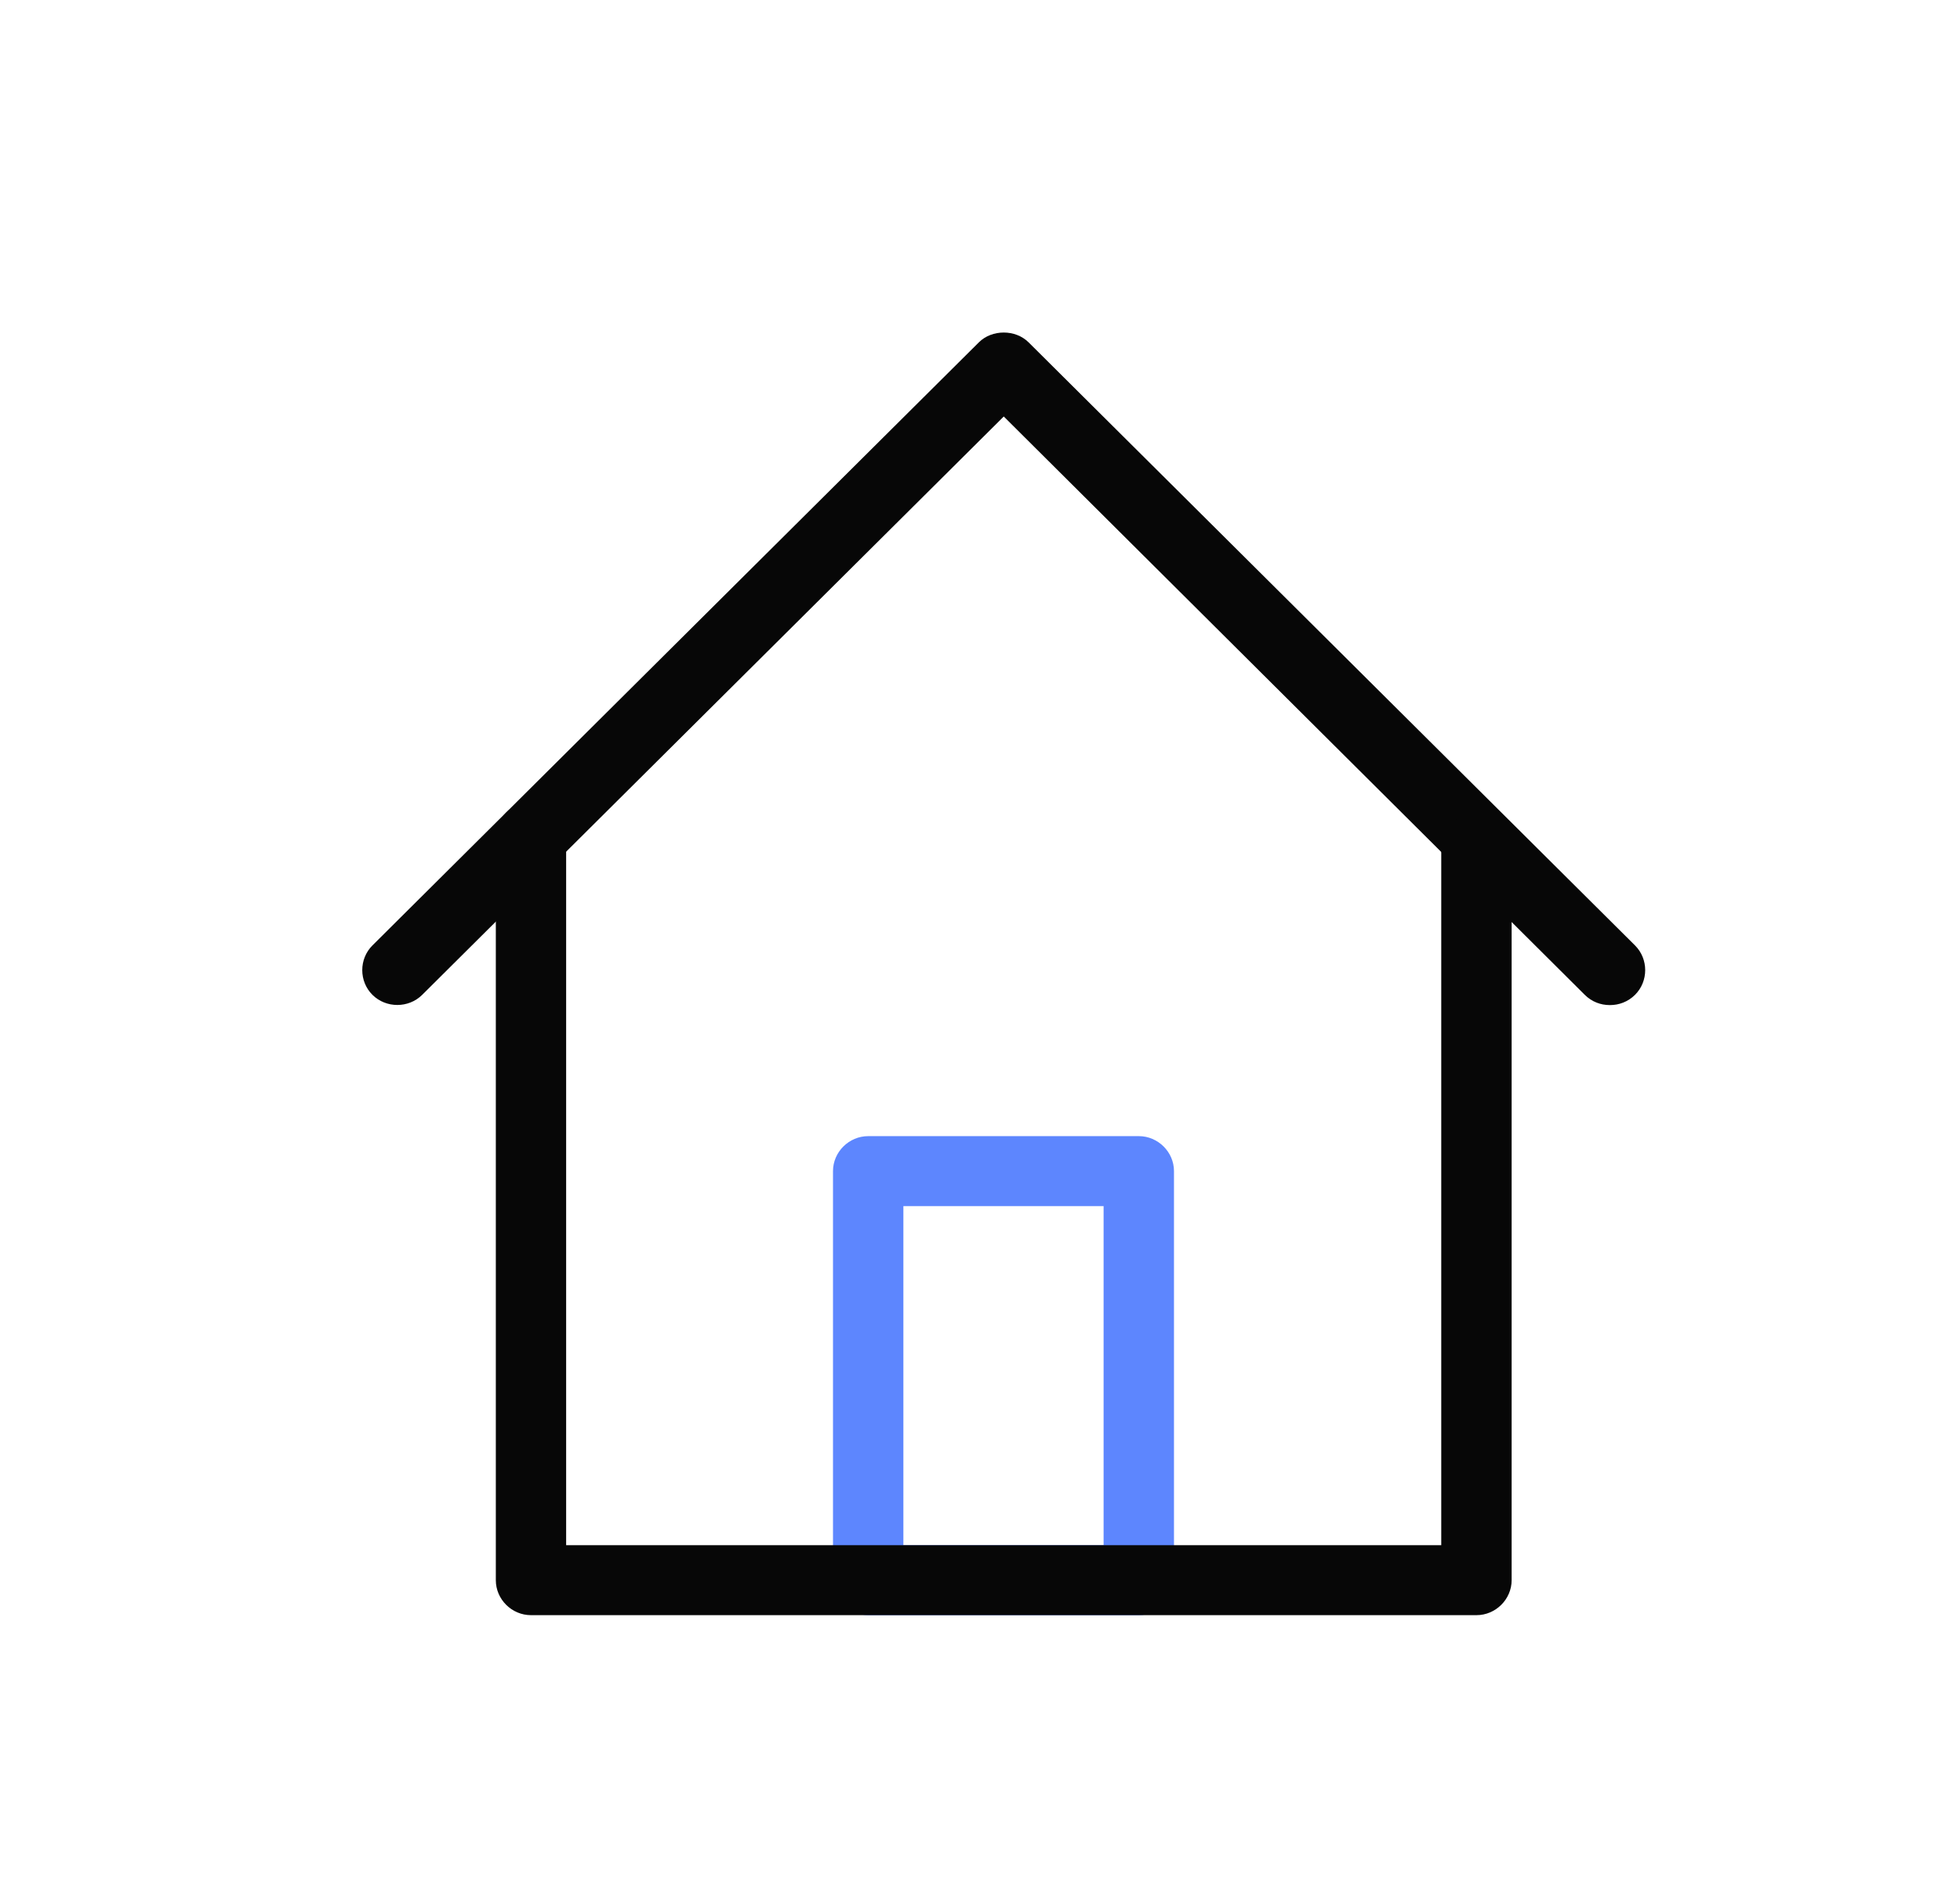 <svg width="33" height="32" viewBox="0 0 33 32" fill="none" xmlns="http://www.w3.org/2000/svg">
<path d="M27.102 16.926C26.951 16.926 26.801 16.871 26.683 16.754L16.9 7.014L7.108 16.754C6.879 16.981 6.5 16.981 6.271 16.754C6.042 16.526 6.042 16.149 6.271 15.921L16.481 5.765C16.702 5.545 17.097 5.545 17.318 5.765L27.528 15.921C27.757 16.149 27.757 16.526 27.528 16.754C27.409 16.871 27.259 16.926 27.109 16.926H27.102Z" fill="#070707"/>
<path d="M19.174 27.2H14.618C14.294 27.2 14.025 26.933 14.025 26.611V19.722C14.025 19.4 14.294 19.133 14.618 19.133H19.174C19.497 19.133 19.766 19.4 19.766 19.722V26.611C19.766 26.933 19.497 27.2 19.174 27.2ZM15.21 26.022H18.581V20.311H15.21V26.022Z" fill="#5D86FE"/>
<path d="M24.859 27.2H8.94C8.616 27.2 8.348 26.933 8.348 26.611V14.099C8.348 13.777 8.616 13.509 8.94 13.509C9.264 13.509 9.532 13.777 9.532 14.099V26.022H24.266V14.279C24.266 13.957 24.535 13.69 24.859 13.69C25.182 13.69 25.451 13.957 25.451 14.279V26.611C25.451 26.933 25.182 27.2 24.859 27.2Z" fill="#070707"/>
</svg>
